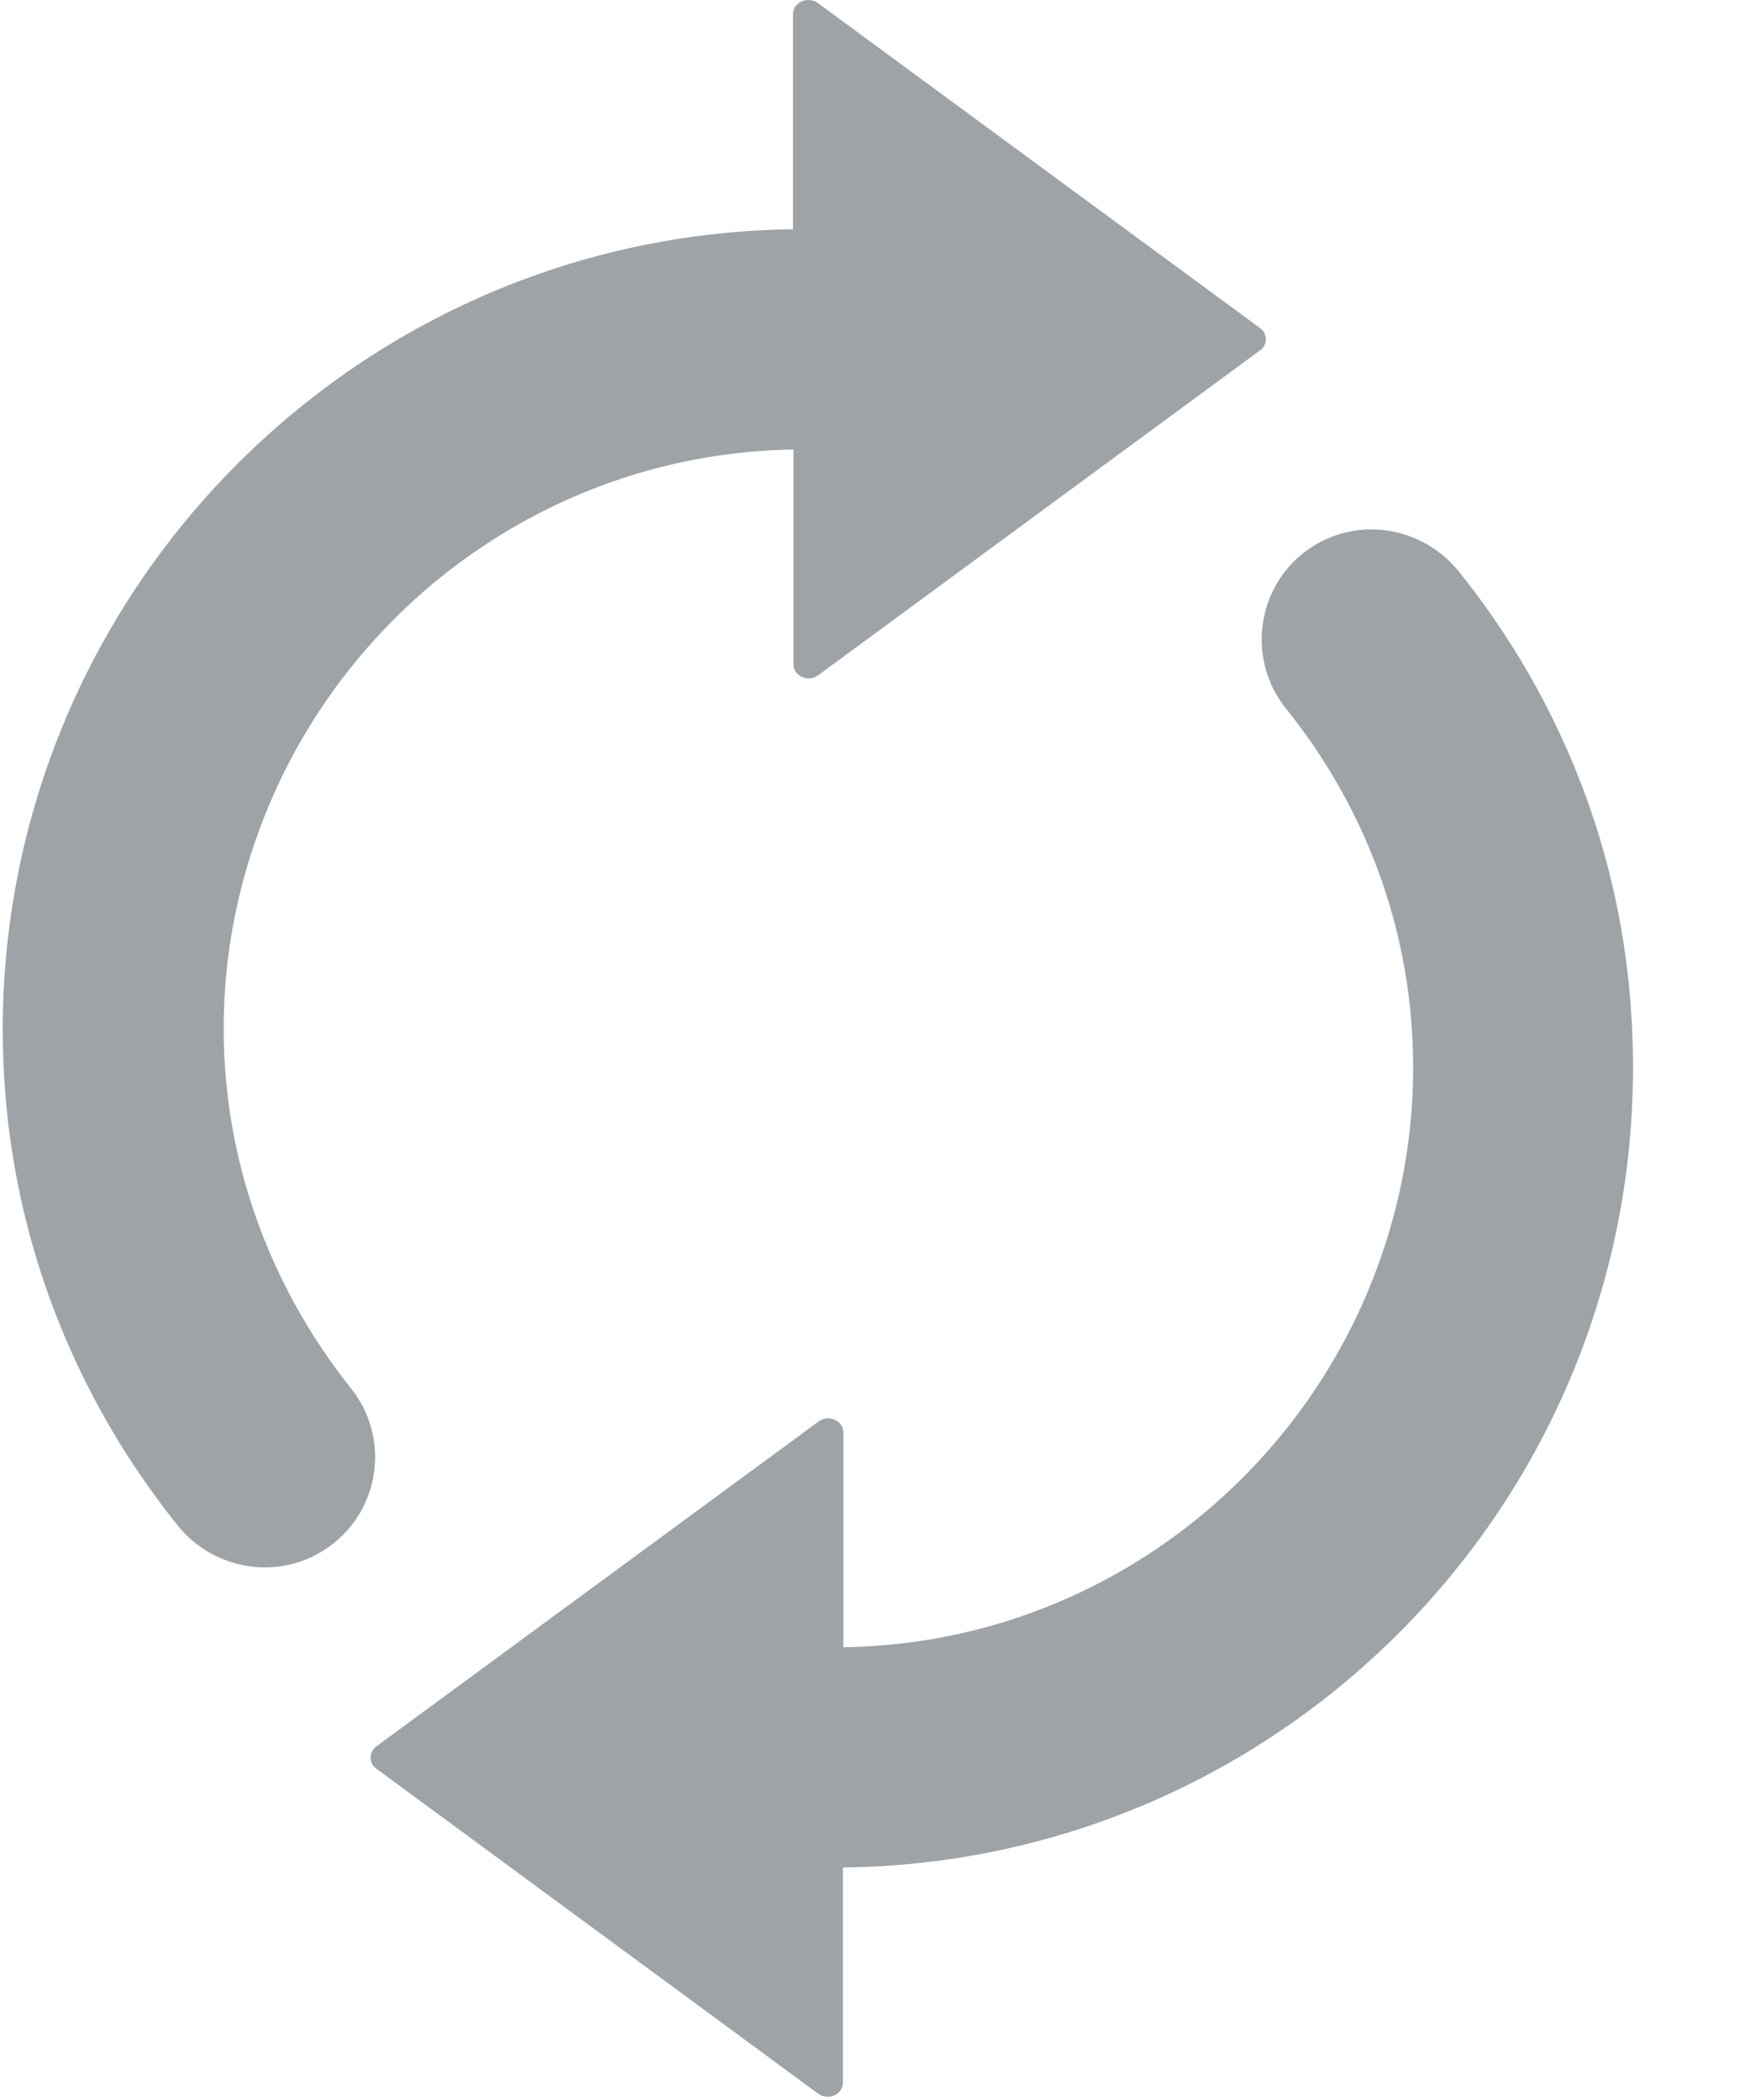 <svg width="15" height="18" viewBox="0 0 15 18" fill="none" xmlns="http://www.w3.org/2000/svg">
<path fill-rule="evenodd" clip-rule="evenodd" d="M0.3 6.897C0.051 7.746 -0.04 8.664 0.069 9.615C0.219 10.91 0.739 12.096 1.518 13.069C1.836 13.471 2.414 13.556 2.828 13.252C3.263 12.934 3.344 12.319 3.007 11.898C2.378 11.108 1.979 10.131 1.924 9.07C1.884 8.298 2.027 7.563 2.308 6.897C3.051 5.134 4.778 3.886 6.801 3.853V5.693C6.801 5.796 6.925 5.851 7.013 5.788L10.803 3.001C10.866 2.957 10.866 2.862 10.803 2.814L7.01 0.026C6.925 -0.036 6.797 0.019 6.797 0.121V1.965C3.72 2.002 1.127 4.076 0.3 6.897ZM12.106 8.902C12.055 7.841 11.656 6.86 11.023 6.074C10.686 5.653 10.767 5.038 11.198 4.72C11.612 4.417 12.186 4.501 12.508 4.903C13.288 5.876 13.807 7.062 13.953 8.357C14.059 9.308 13.972 10.226 13.723 11.075C12.9 13.899 10.302 15.974 7.225 16.007V17.851C7.225 17.953 7.101 18.008 7.013 17.946L3.223 15.158C3.161 15.114 3.161 15.019 3.223 14.971L7.017 12.184C7.101 12.121 7.229 12.176 7.229 12.279V14.119C9.252 14.09 10.979 12.838 11.722 11.075C12 10.413 12.146 9.677 12.106 8.902Z" fill="#9EA3A8"/>
</svg>
